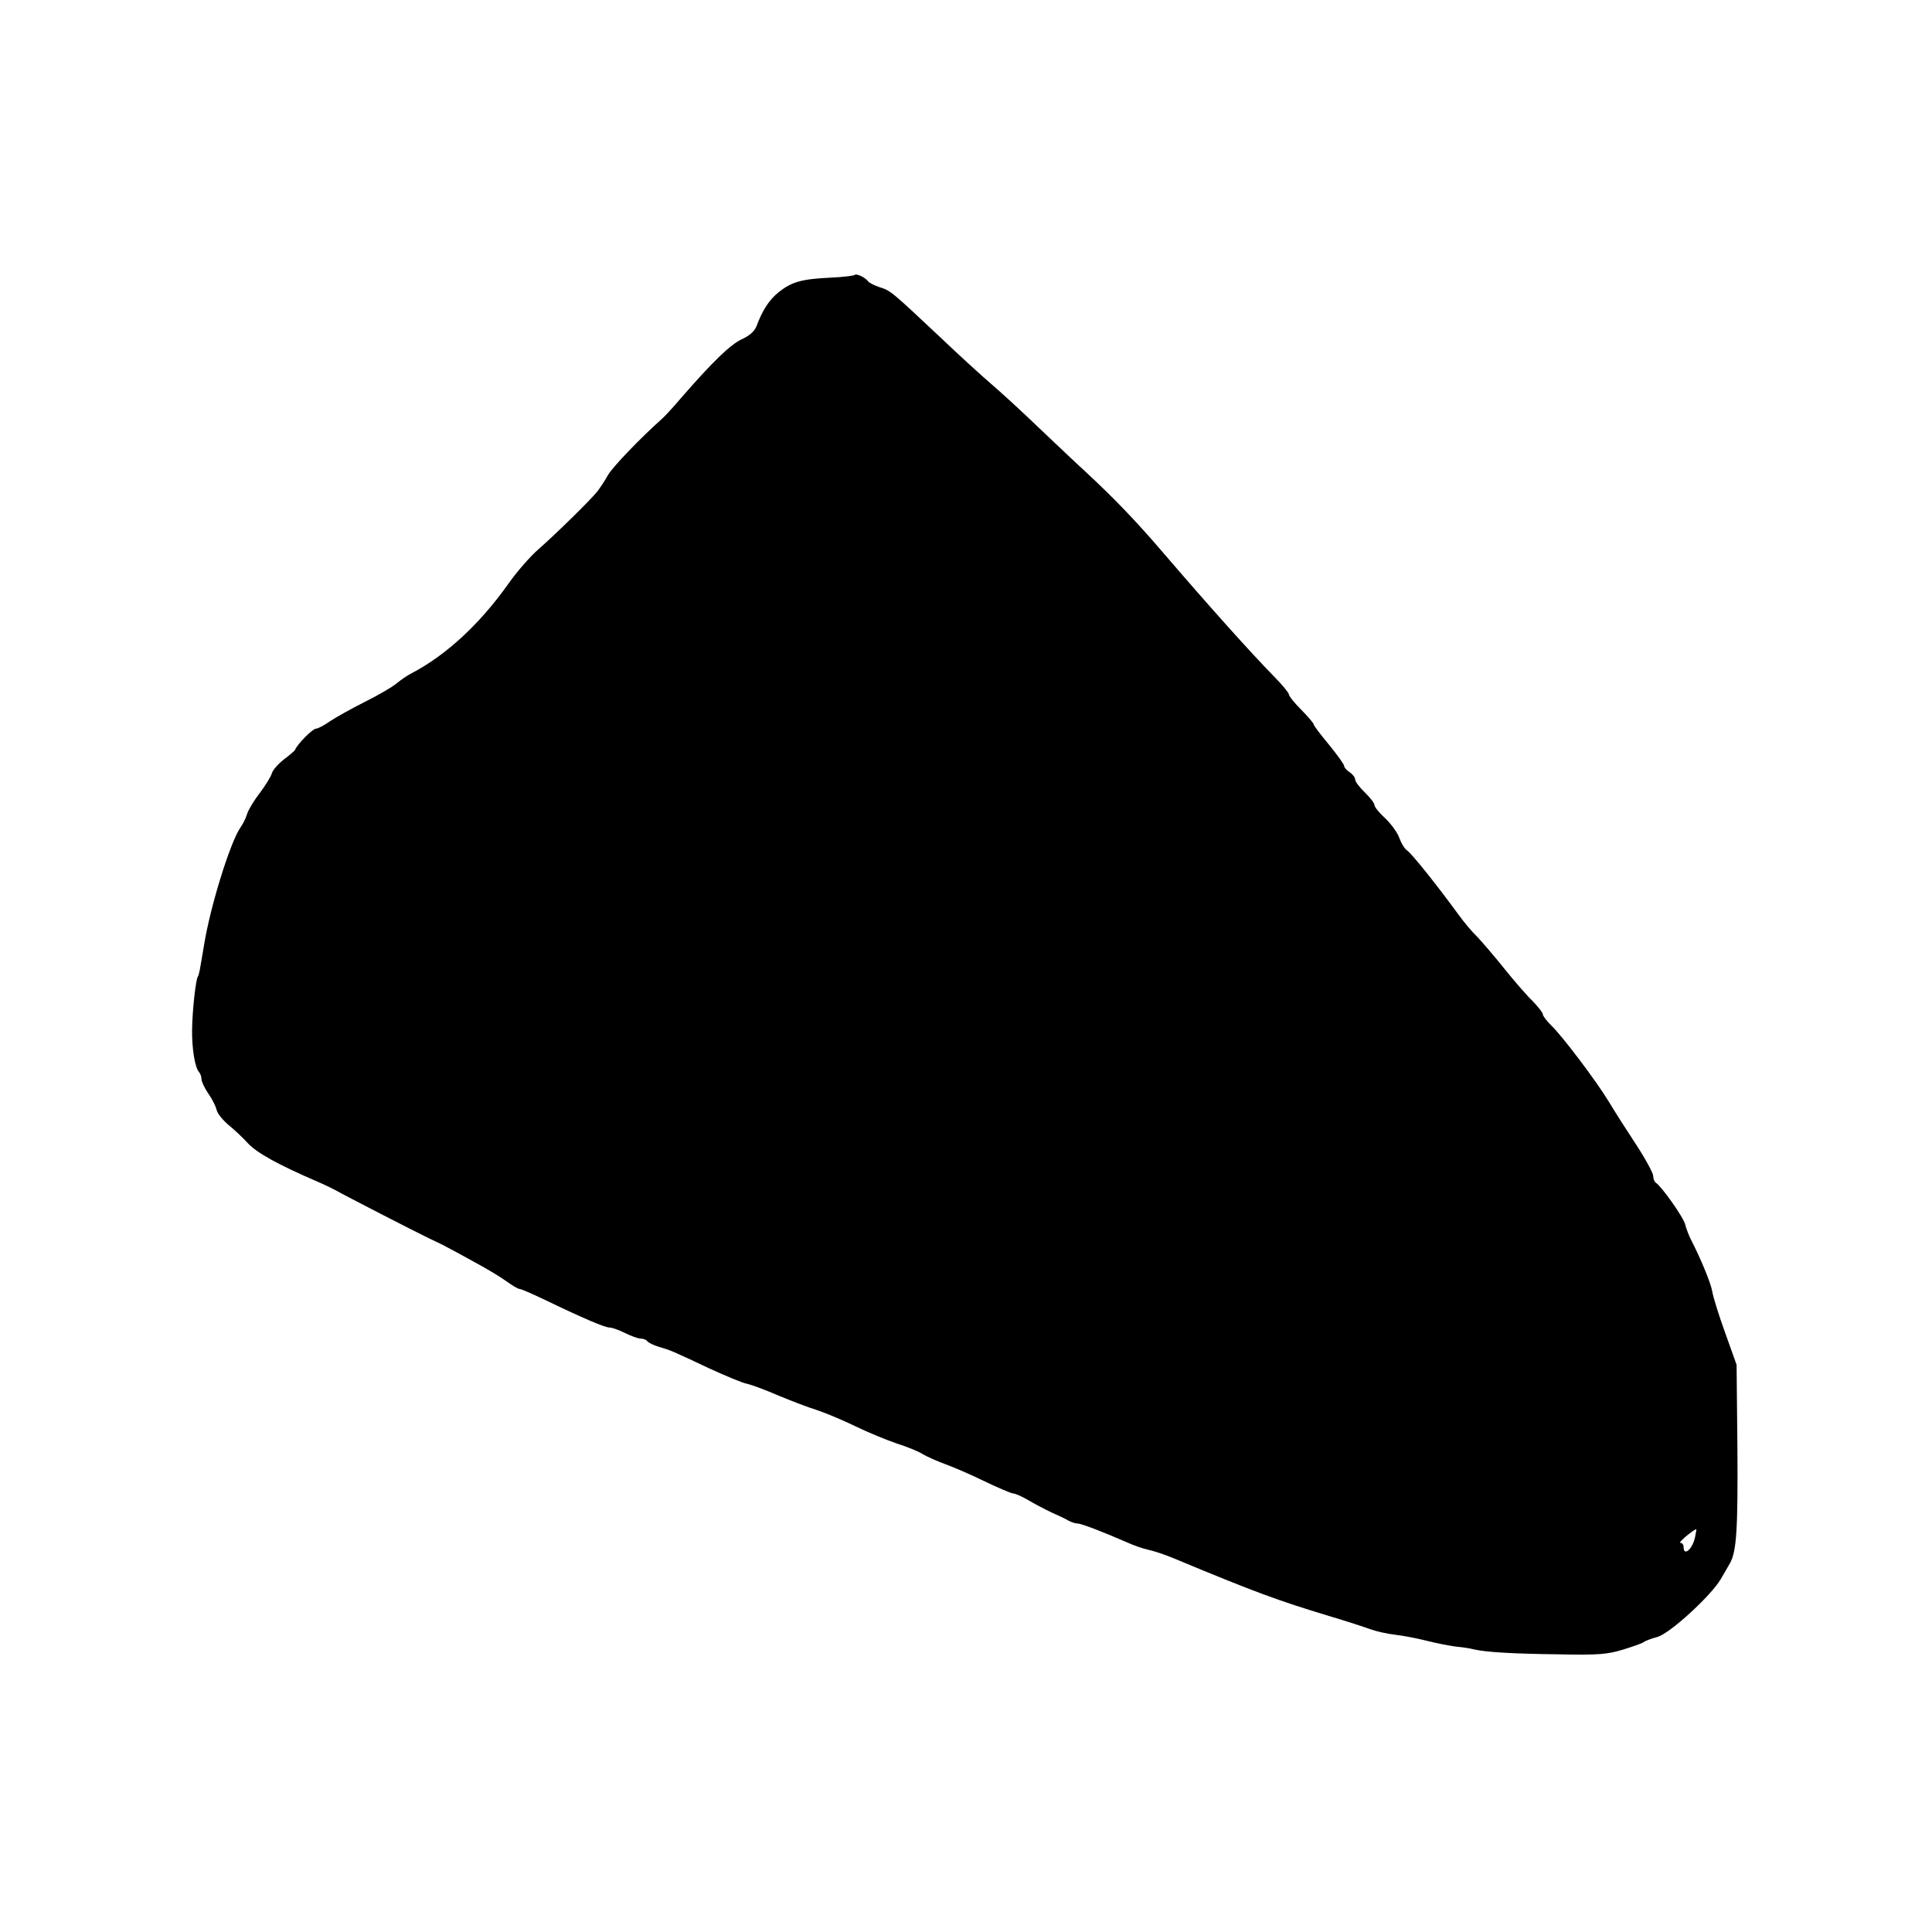 <?xml version="1.0" standalone="no"?>
<!DOCTYPE svg PUBLIC "-//W3C//DTD SVG 20010904//EN"
 "http://www.w3.org/TR/2001/REC-SVG-20010904/DTD/svg10.dtd">
<svg version="1.0" xmlns="http://www.w3.org/2000/svg"
 width="700pt" height="700pt" viewBox="0 0 700 700"
 preserveAspectRatio="xMidYMid meet">
<g transform="translate(0,700) scale(0.1,-0.1)"
fill="#000000" stroke="none">
<path d="M3097 6004 c-3 -3 -42 -8 -88 -10 -104 -5 -140 -15 -187 -52 -36 -29
-60 -67 -81 -124 -7 -18 -26 -35 -55 -48 -41 -20 -102 -78 -221 -215 -27 -32
-57 -64 -65 -71 -84 -75 -180 -176 -197 -205 -11 -20 -29 -47 -39 -60 -25 -31
-148 -152 -213 -209 -29 -25 -78 -81 -109 -125 -104 -147 -227 -260 -352 -325
-14 -7 -37 -23 -53 -36 -15 -13 -67 -43 -115 -67 -48 -24 -105 -56 -126 -70
-21 -15 -44 -27 -51 -27 -12 0 -68 -56 -76 -77 -2 -4 -21 -20 -41 -35 -20 -16
-40 -38 -43 -50 -4 -13 -24 -45 -45 -73 -21 -27 -41 -61 -45 -75 -4 -14 -15
-36 -25 -50 -37 -56 -107 -281 -130 -420 -17 -101 -18 -109 -23 -118 -8 -12
-20 -123 -21 -192 -1 -67 10 -138 25 -154 5 -6 9 -17 9 -26 0 -8 11 -32 24
-51 14 -20 28 -47 31 -61 3 -13 23 -37 43 -54 20 -16 52 -46 71 -67 32 -34
107 -76 246 -136 28 -12 59 -27 70 -33 37 -21 290 -151 340 -175 28 -13 57
-27 65 -32 8 -4 51 -27 94 -51 43 -23 97 -55 119 -71 22 -16 44 -29 49 -29 6
0 47 -18 91 -39 143 -69 219 -101 236 -101 9 0 34 -9 56 -20 22 -11 47 -20 57
-20 9 0 19 -4 23 -9 3 -5 22 -15 43 -21 44 -13 46 -14 182 -78 59 -27 120 -53
138 -56 17 -4 68 -23 114 -43 46 -19 108 -43 138 -52 30 -10 93 -36 140 -59
47 -23 114 -50 149 -62 35 -11 78 -28 95 -39 17 -10 54 -26 81 -36 28 -10 91
-37 140 -61 50 -24 97 -44 105 -45 8 0 33 -11 55 -24 22 -13 60 -33 85 -45 25
-11 53 -24 62 -30 10 -5 24 -10 32 -10 14 0 94 -31 181 -69 22 -10 56 -22 75
-26 19 -4 62 -18 95 -32 290 -121 375 -152 560 -208 61 -18 128 -40 150 -48
22 -8 63 -17 90 -20 28 -3 79 -13 115 -22 35 -9 83 -18 105 -21 22 -2 51 -6
65 -10 43 -10 139 -16 310 -18 141 -3 174 0 230 17 36 11 70 23 75 27 6 5 28
13 50 19 45 12 195 150 230 210 11 19 26 45 33 57 24 43 29 122 27 419 l-3
300 -41 115 c-23 63 -44 131 -47 150 -5 31 -42 120 -78 190 -7 14 -16 37 -20
53 -6 26 -86 139 -107 152 -5 4 -9 14 -9 24 0 10 -28 62 -62 114 -35 53 -79
122 -98 154 -46 76 -170 240 -209 277 -17 17 -31 35 -31 41 0 6 -17 27 -37 48
-21 20 -67 73 -103 118 -36 45 -80 96 -97 114 -18 17 -50 55 -70 83 -72 99
-166 217 -184 230 -10 6 -22 27 -29 46 -6 18 -29 50 -50 70 -22 20 -40 42 -40
49 0 7 -16 27 -35 46 -19 18 -35 39 -35 47 0 7 -9 19 -20 26 -11 7 -20 18 -20
23 0 6 -25 40 -55 77 -30 36 -55 69 -55 73 0 4 -20 28 -45 53 -25 25 -45 50
-45 56 0 5 -24 35 -54 65 -87 89 -234 253 -403 450 -102 119 -179 198 -279
291 -33 30 -109 102 -170 160 -60 58 -139 130 -174 160 -35 30 -116 104 -179
164 -181 170 -184 173 -223 185 -21 7 -40 17 -43 22 -9 13 -42 29 -48 23z
m3045 -4571 c-8 -44 -42 -75 -42 -38 0 8 -5 15 -12 15 -9 0 40 42 58 50 1 0
-1 -12 -4 -27z"/>
</g>
</svg>

